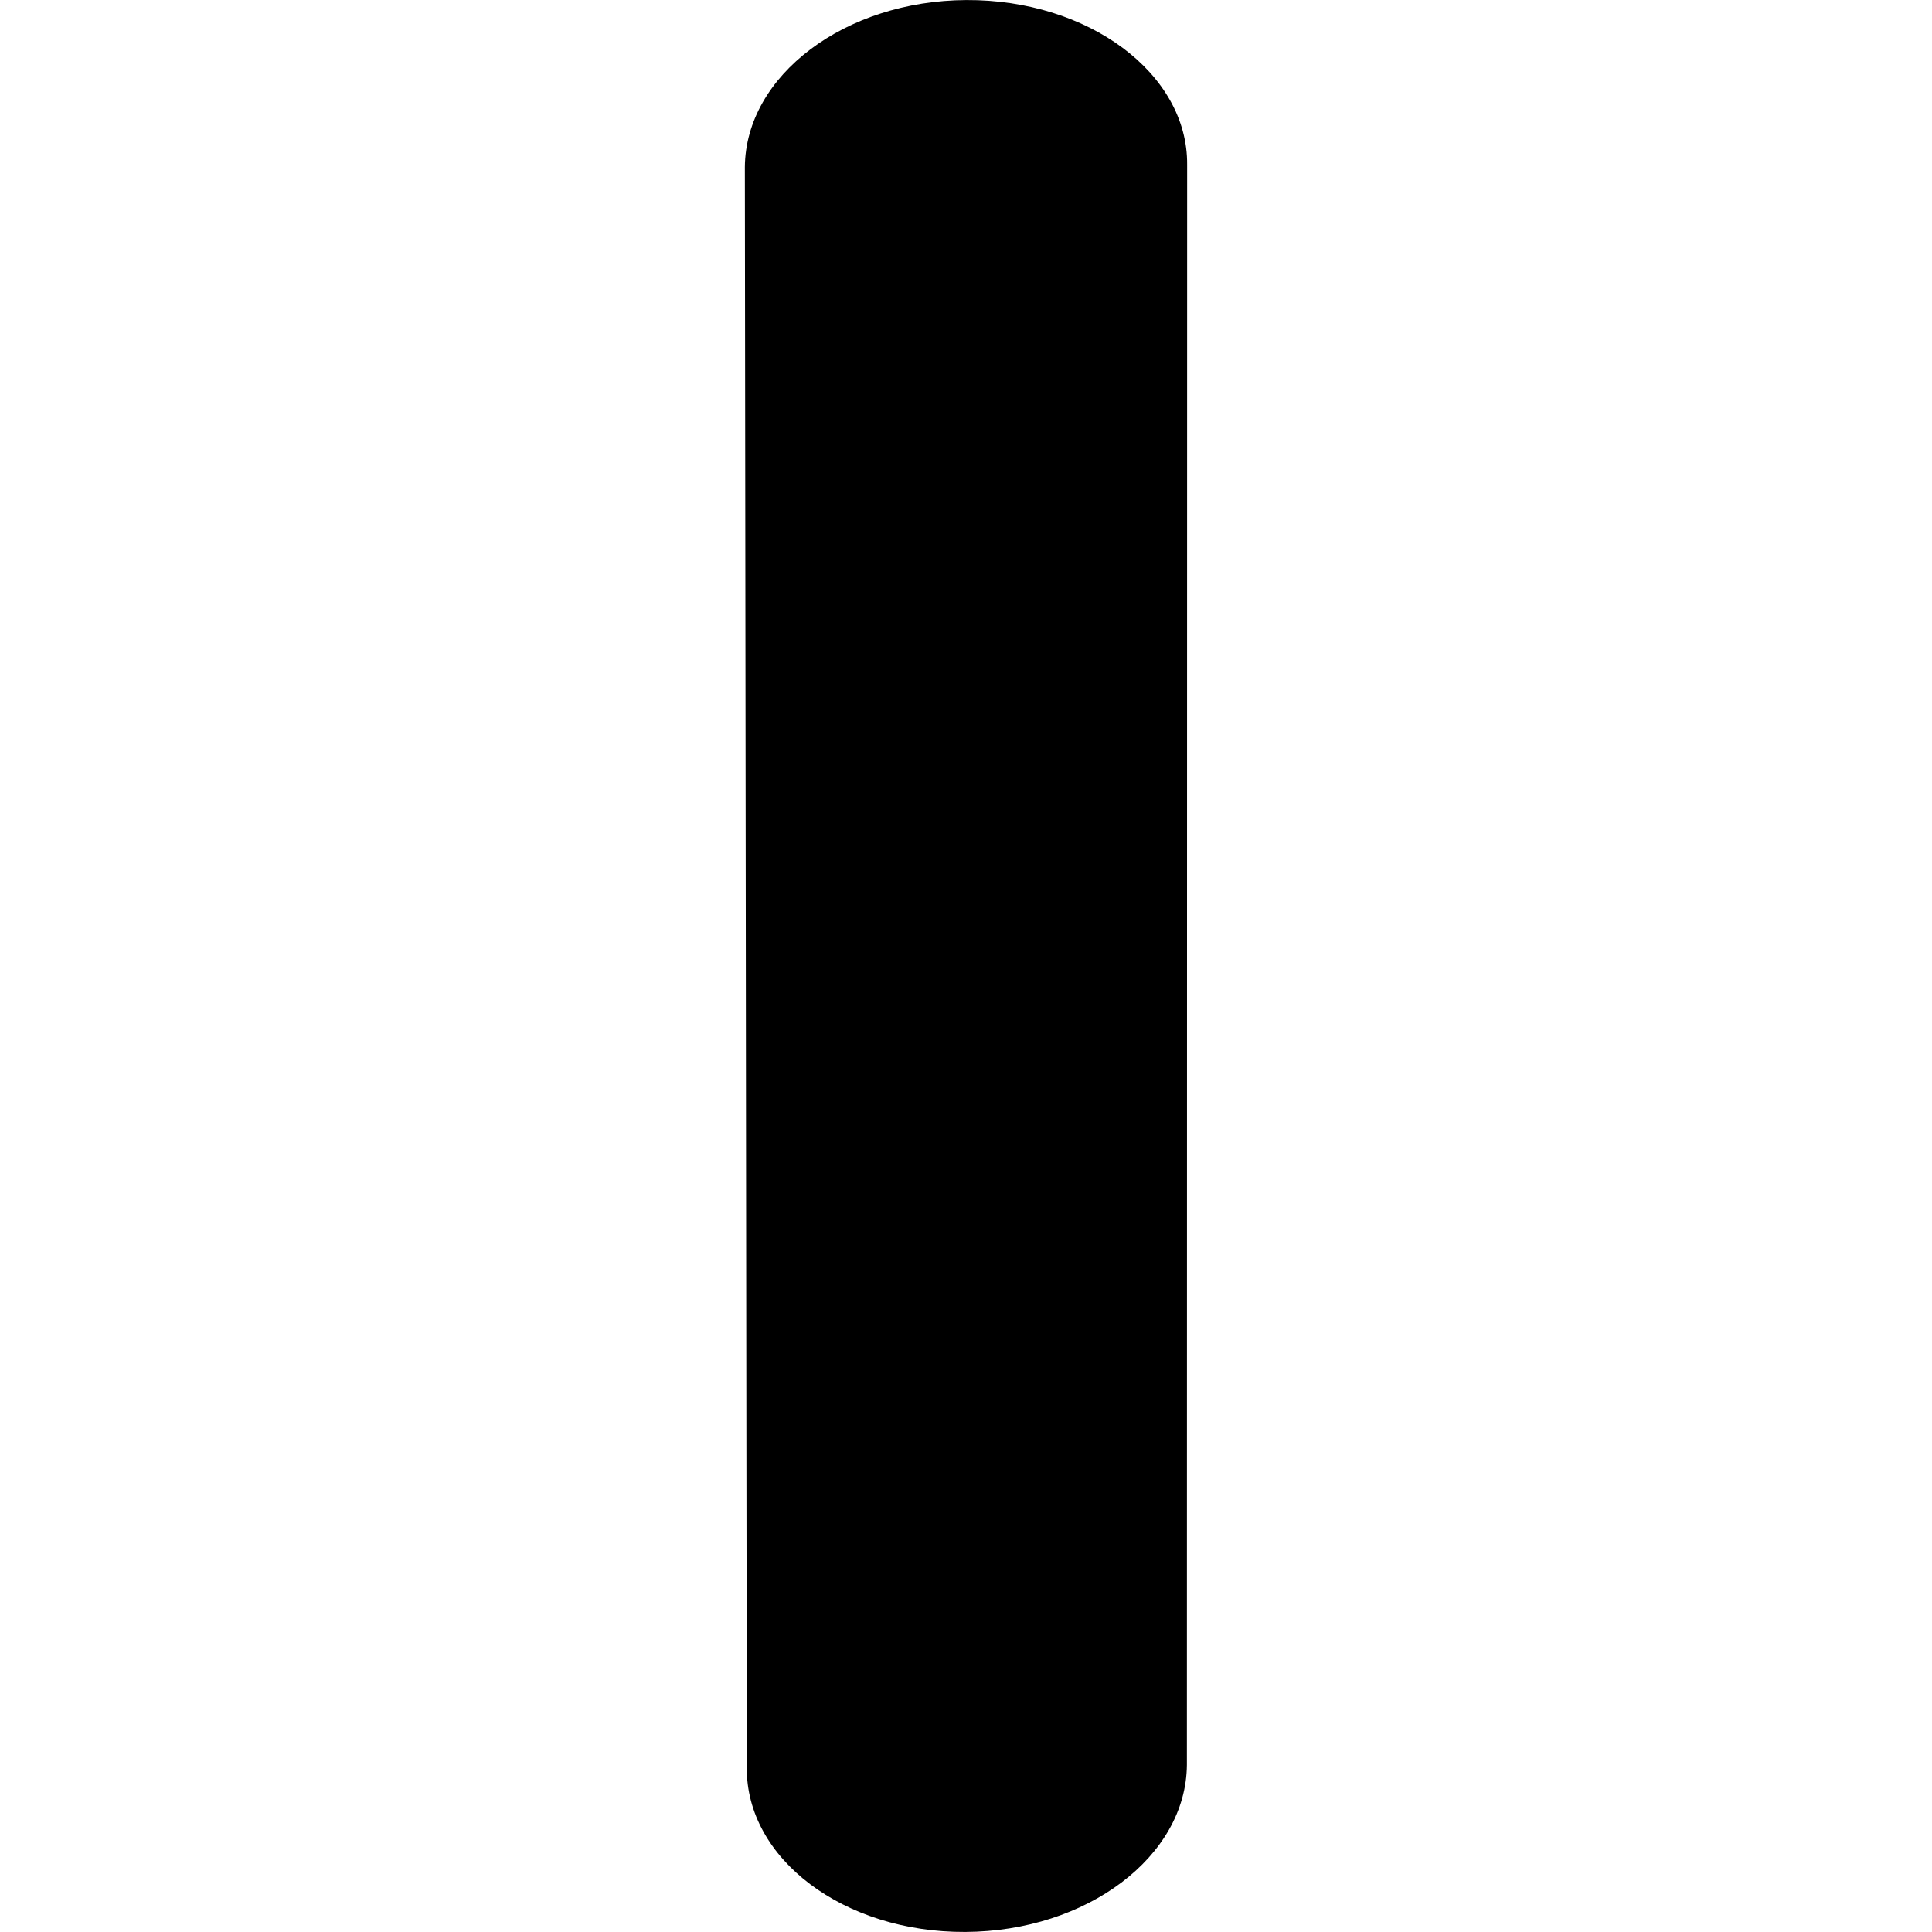 <?xml version="1.0" standalone="no"?><!DOCTYPE svg PUBLIC "-//W3C//DTD SVG 1.1//EN" "http://www.w3.org/Graphics/SVG/1.1/DTD/svg11.dtd"><svg t="1504764939565" class="icon" style="" viewBox="0 0 1024 1024" version="1.1" xmlns="http://www.w3.org/2000/svg" p-id="5355" xmlns:xlink="http://www.w3.org/1999/xlink" width="200" height="200"><defs><style type="text/css"></style></defs><path d="M512.198 0.024c-64.413 0.301-116.969 39.938-117.413 88.477l1.021 848.205c-0.49 48.54 51.401 87.605 115.86 87.271 64.413-0.333 116.971-39.936 117.413-88.476l0.132-848.199C629.611 38.762 576.611-0.306 512.198 0.024" p-id="5356"></path></svg>